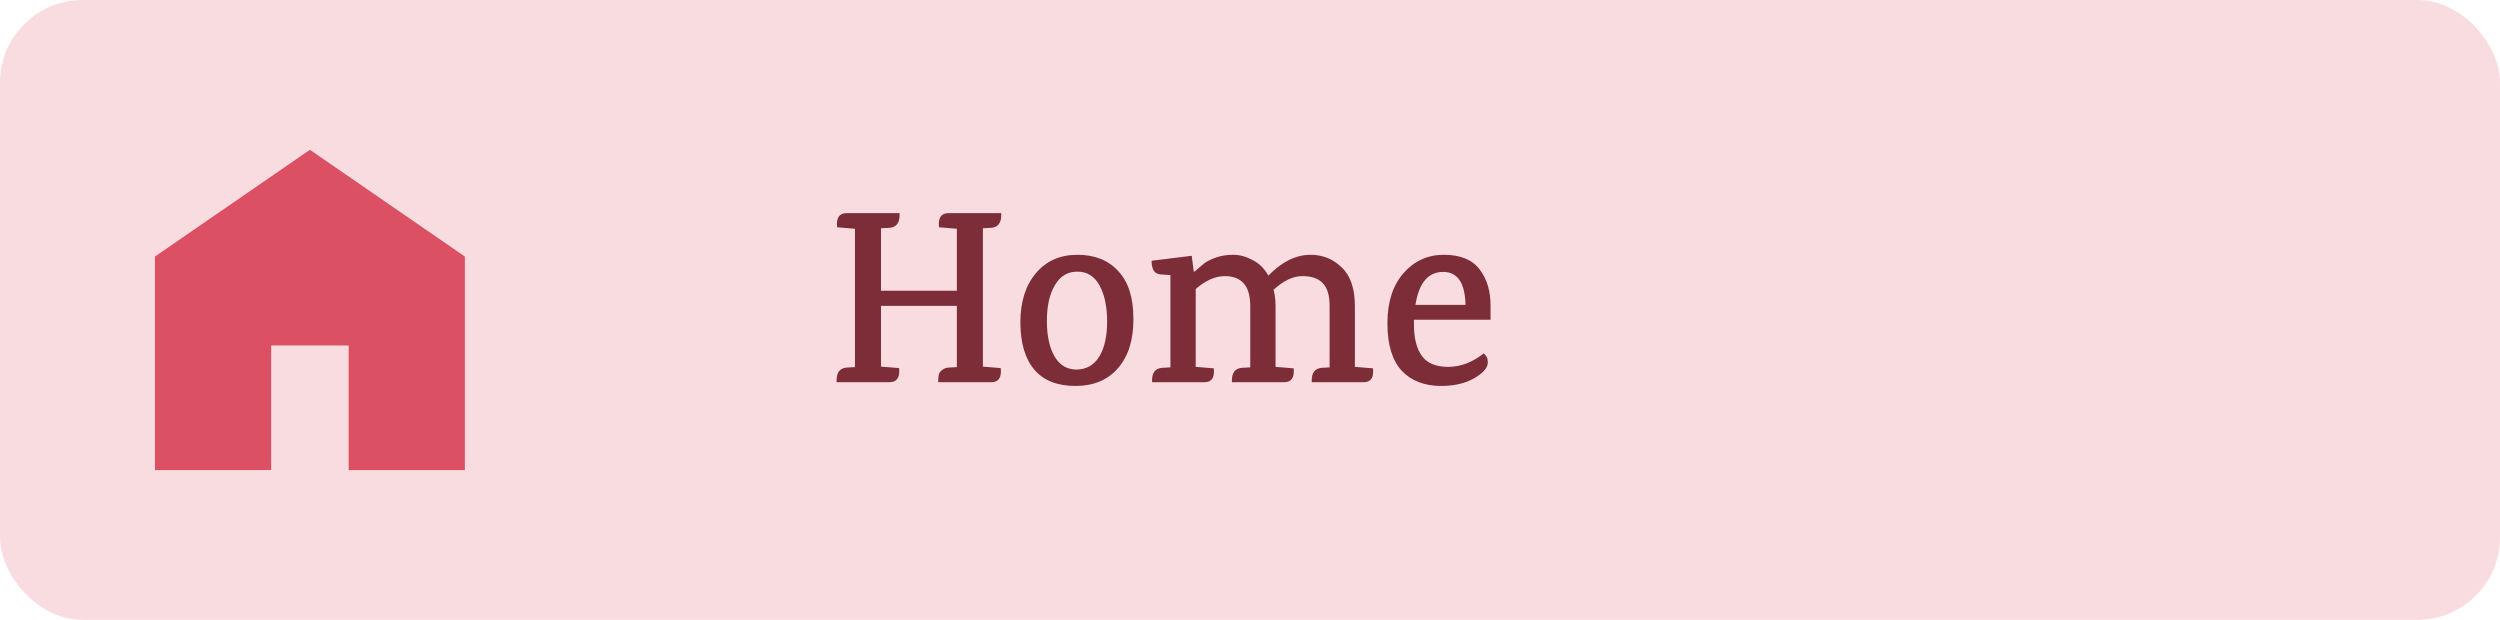 <svg width="242" height="60" viewBox="0 0 242 60" fill="none" xmlns="http://www.w3.org/2000/svg">
<rect width="242" height="60" rx="8" fill="#F8DCE0"/>
<path d="M15 45.5V24.833L30 14.5L45 24.833V45.5H33.75V33.444H26.25V45.5H15Z" fill="#DB5063"/>
<path d="M95.96 37H90.824V36.808C90.824 36.424 90.88 36.16 90.992 36.016C91.2 35.76 91.464 35.616 91.784 35.584L92.624 35.536V29.608H85.28V35.488L87.032 35.632C87.128 36.544 86.816 37 86.096 37H80.984V36.808C80.984 36.056 81.296 35.648 81.92 35.584L82.76 35.536V22.144L81.032 22C80.936 21.088 81.24 20.632 81.944 20.632H87.08V20.824C87.08 21.576 86.768 21.984 86.144 22.048L85.28 22.096V28.144H92.624V22.144L90.896 22C90.8 21.088 91.104 20.632 91.808 20.632H96.92V20.824C96.92 21.576 96.608 21.984 95.984 22.048L95.144 22.096V35.488L96.872 35.632C96.968 36.544 96.664 37 95.96 37ZM104.266 26.296C103.338 26.296 102.618 26.736 102.106 27.616C101.594 28.48 101.338 29.632 101.338 31.072C101.338 32.512 101.586 33.656 102.082 34.504C102.578 35.352 103.29 35.776 104.218 35.776C105.162 35.76 105.89 35.344 106.402 34.528C106.914 33.696 107.17 32.56 107.17 31.12C107.17 29.68 106.922 28.512 106.426 27.616C105.93 26.72 105.21 26.28 104.266 26.296ZM98.77 31.24C98.77 29.24 99.266 27.648 100.258 26.464C101.266 25.264 102.61 24.664 104.29 24.664C105.97 24.664 107.29 25.192 108.25 26.248C109.226 27.288 109.714 28.824 109.714 30.856C109.73 32.872 109.234 34.464 108.226 35.632C107.234 36.784 105.858 37.36 104.098 37.36C102.354 37.36 101.034 36.84 100.138 35.8C99.242 34.76 98.786 33.24 98.77 31.24ZM131.993 37H126.977V36.808C126.977 36.072 127.289 35.672 127.913 35.608L128.705 35.56V29.608C128.705 28.6 128.489 27.872 128.057 27.424C127.641 26.96 126.977 26.728 126.065 26.728C125.169 26.728 124.241 27.168 123.281 28.048C123.409 28.512 123.473 29.04 123.473 29.632V35.512L125.225 35.656C125.321 36.552 125.009 37 124.289 37H119.249V36.808C119.249 36.072 119.561 35.672 120.185 35.608L121.025 35.56V29.608C121.025 27.688 120.201 26.728 118.553 26.728C117.641 26.728 116.705 27.144 115.745 27.976V35.512L117.497 35.656C117.593 36.552 117.289 37 116.585 37H111.521V36.808C111.521 36.072 111.833 35.672 112.457 35.608L113.297 35.56V26.632L112.313 26.56C111.753 26.512 111.473 26.072 111.473 25.24L115.361 24.76L115.553 26.296H115.625C116.025 25.944 116.345 25.672 116.585 25.48C116.841 25.288 117.217 25.104 117.713 24.928C118.209 24.752 118.761 24.664 119.369 24.664C119.993 24.664 120.617 24.832 121.241 25.168C121.881 25.488 122.393 25.992 122.777 26.68C124.089 25.336 125.449 24.664 126.857 24.664C128.041 24.664 129.049 25.072 129.881 25.888C130.729 26.688 131.153 27.936 131.153 29.632V35.512L132.905 35.656C133.001 36.552 132.697 37 131.993 37ZM136.87 30.952V31.408C136.87 32.736 137.126 33.752 137.638 34.456C138.15 35.16 138.998 35.512 140.182 35.512C141.382 35.512 142.526 35.08 143.614 34.216C143.886 34.408 144.022 34.696 144.022 35.08C144.022 35.592 143.582 36.104 142.702 36.616C141.822 37.112 140.766 37.36 139.534 37.36C137.886 37.36 136.598 36.864 135.67 35.872C134.758 34.864 134.302 33.336 134.302 31.288C134.302 29.24 134.822 27.624 135.862 26.44C136.902 25.256 138.206 24.664 139.774 24.664C141.358 24.664 142.51 25.136 143.23 26.08C143.95 27.024 144.302 28.216 144.286 29.656V30.952H136.87ZM139.702 26.32C138.246 26.32 137.35 27.384 137.014 29.512H141.862C141.814 27.384 141.094 26.32 139.702 26.32Z" fill="#7C2D38"/>
</svg>
